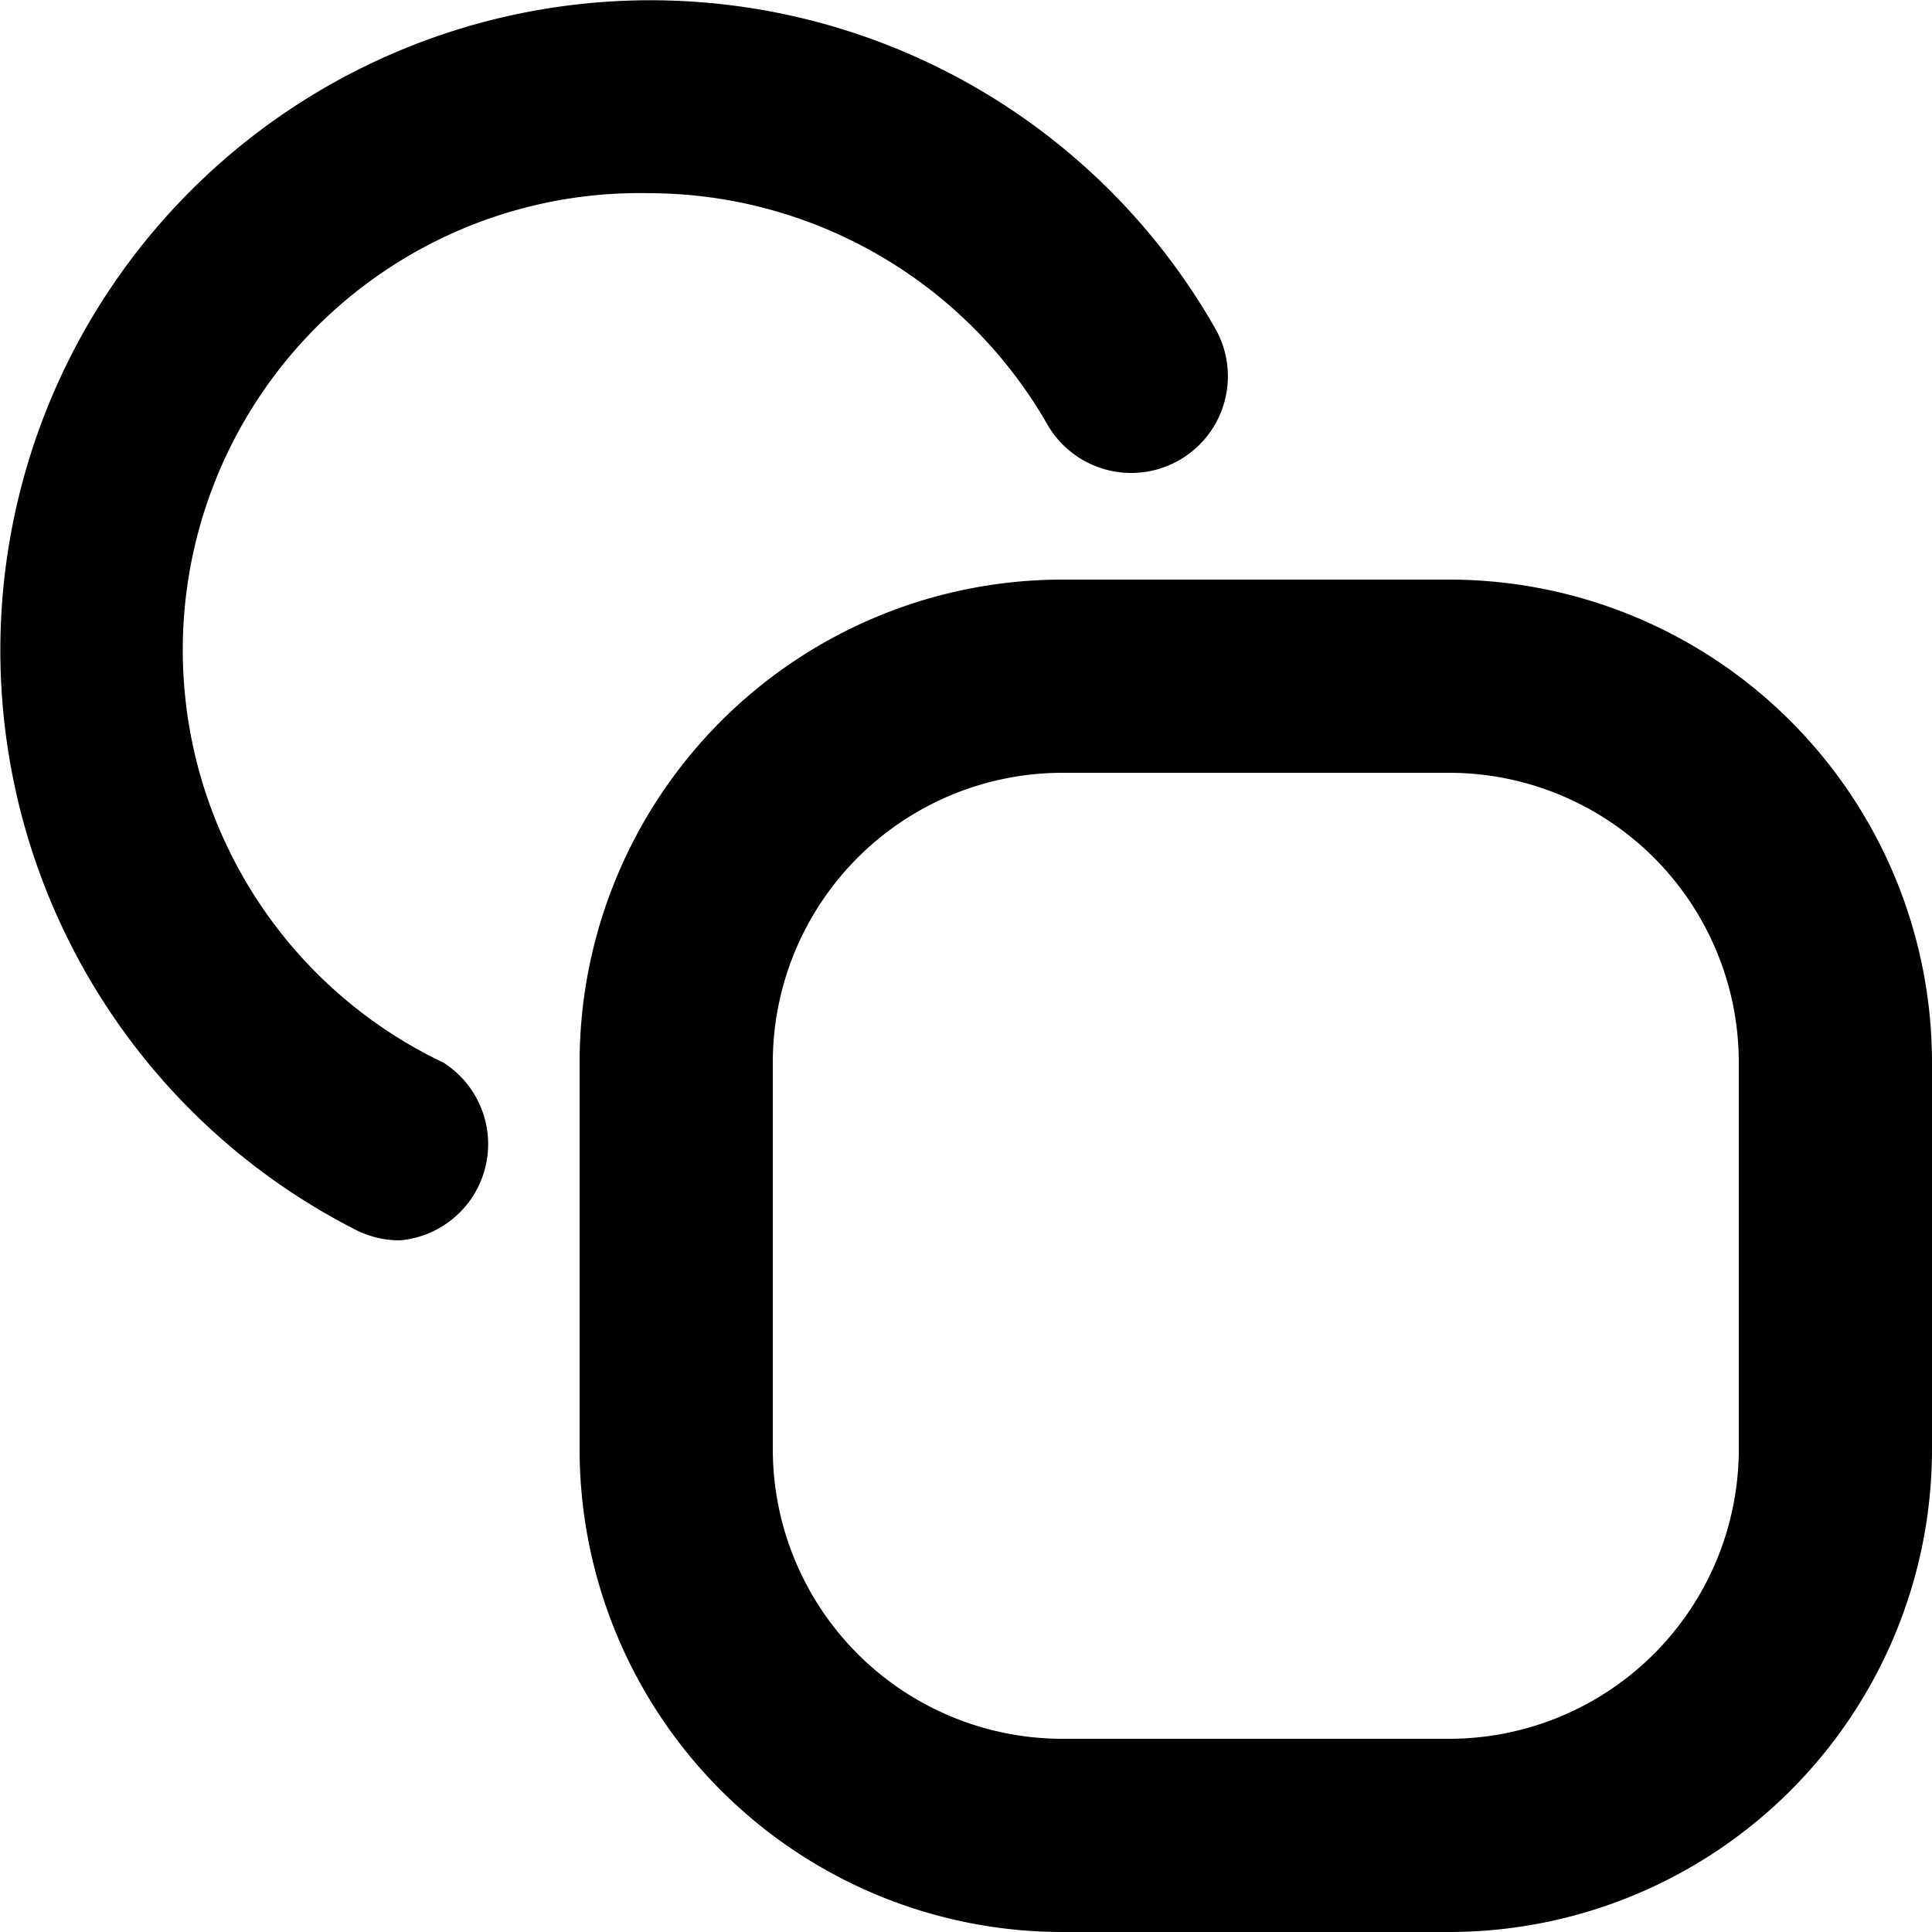 <svg width="12" height="12" viewBox="0 0 12 12" xmlns="http://www.w3.org/2000/svg">
    <path d="M9 3.6a3 3 0 0 1 3 3V9a3 3 0 0 1-3 3H6.6a3 3 0 0 1-3-3V6.6a3 3 0 0 1 3-3zm0 1.2H6.6a1.8 1.8 0 0 0-1.8 1.8V9a1.8 1.8 0 0 0 1.8 1.8H9A1.8 1.8 0 0 0 10.8 9V6.6A1.8 1.8 0 0 0 9 4.8zM3.284.073A4.038 4.038 0 0 1 7.548 2.04a.6.6 0 0 1-1.044.594A2.856 2.856 0 0 0 4.038 1.2a2.838 2.838 0 0 0-1.284 5.4.6.6 0 0 1-.27 1.104.6.6 0 0 1-.276-.066A4.038 4.038 0 0 1 3.284.073z" fill="#000" fill-rule="nonzero"/>
</svg>
